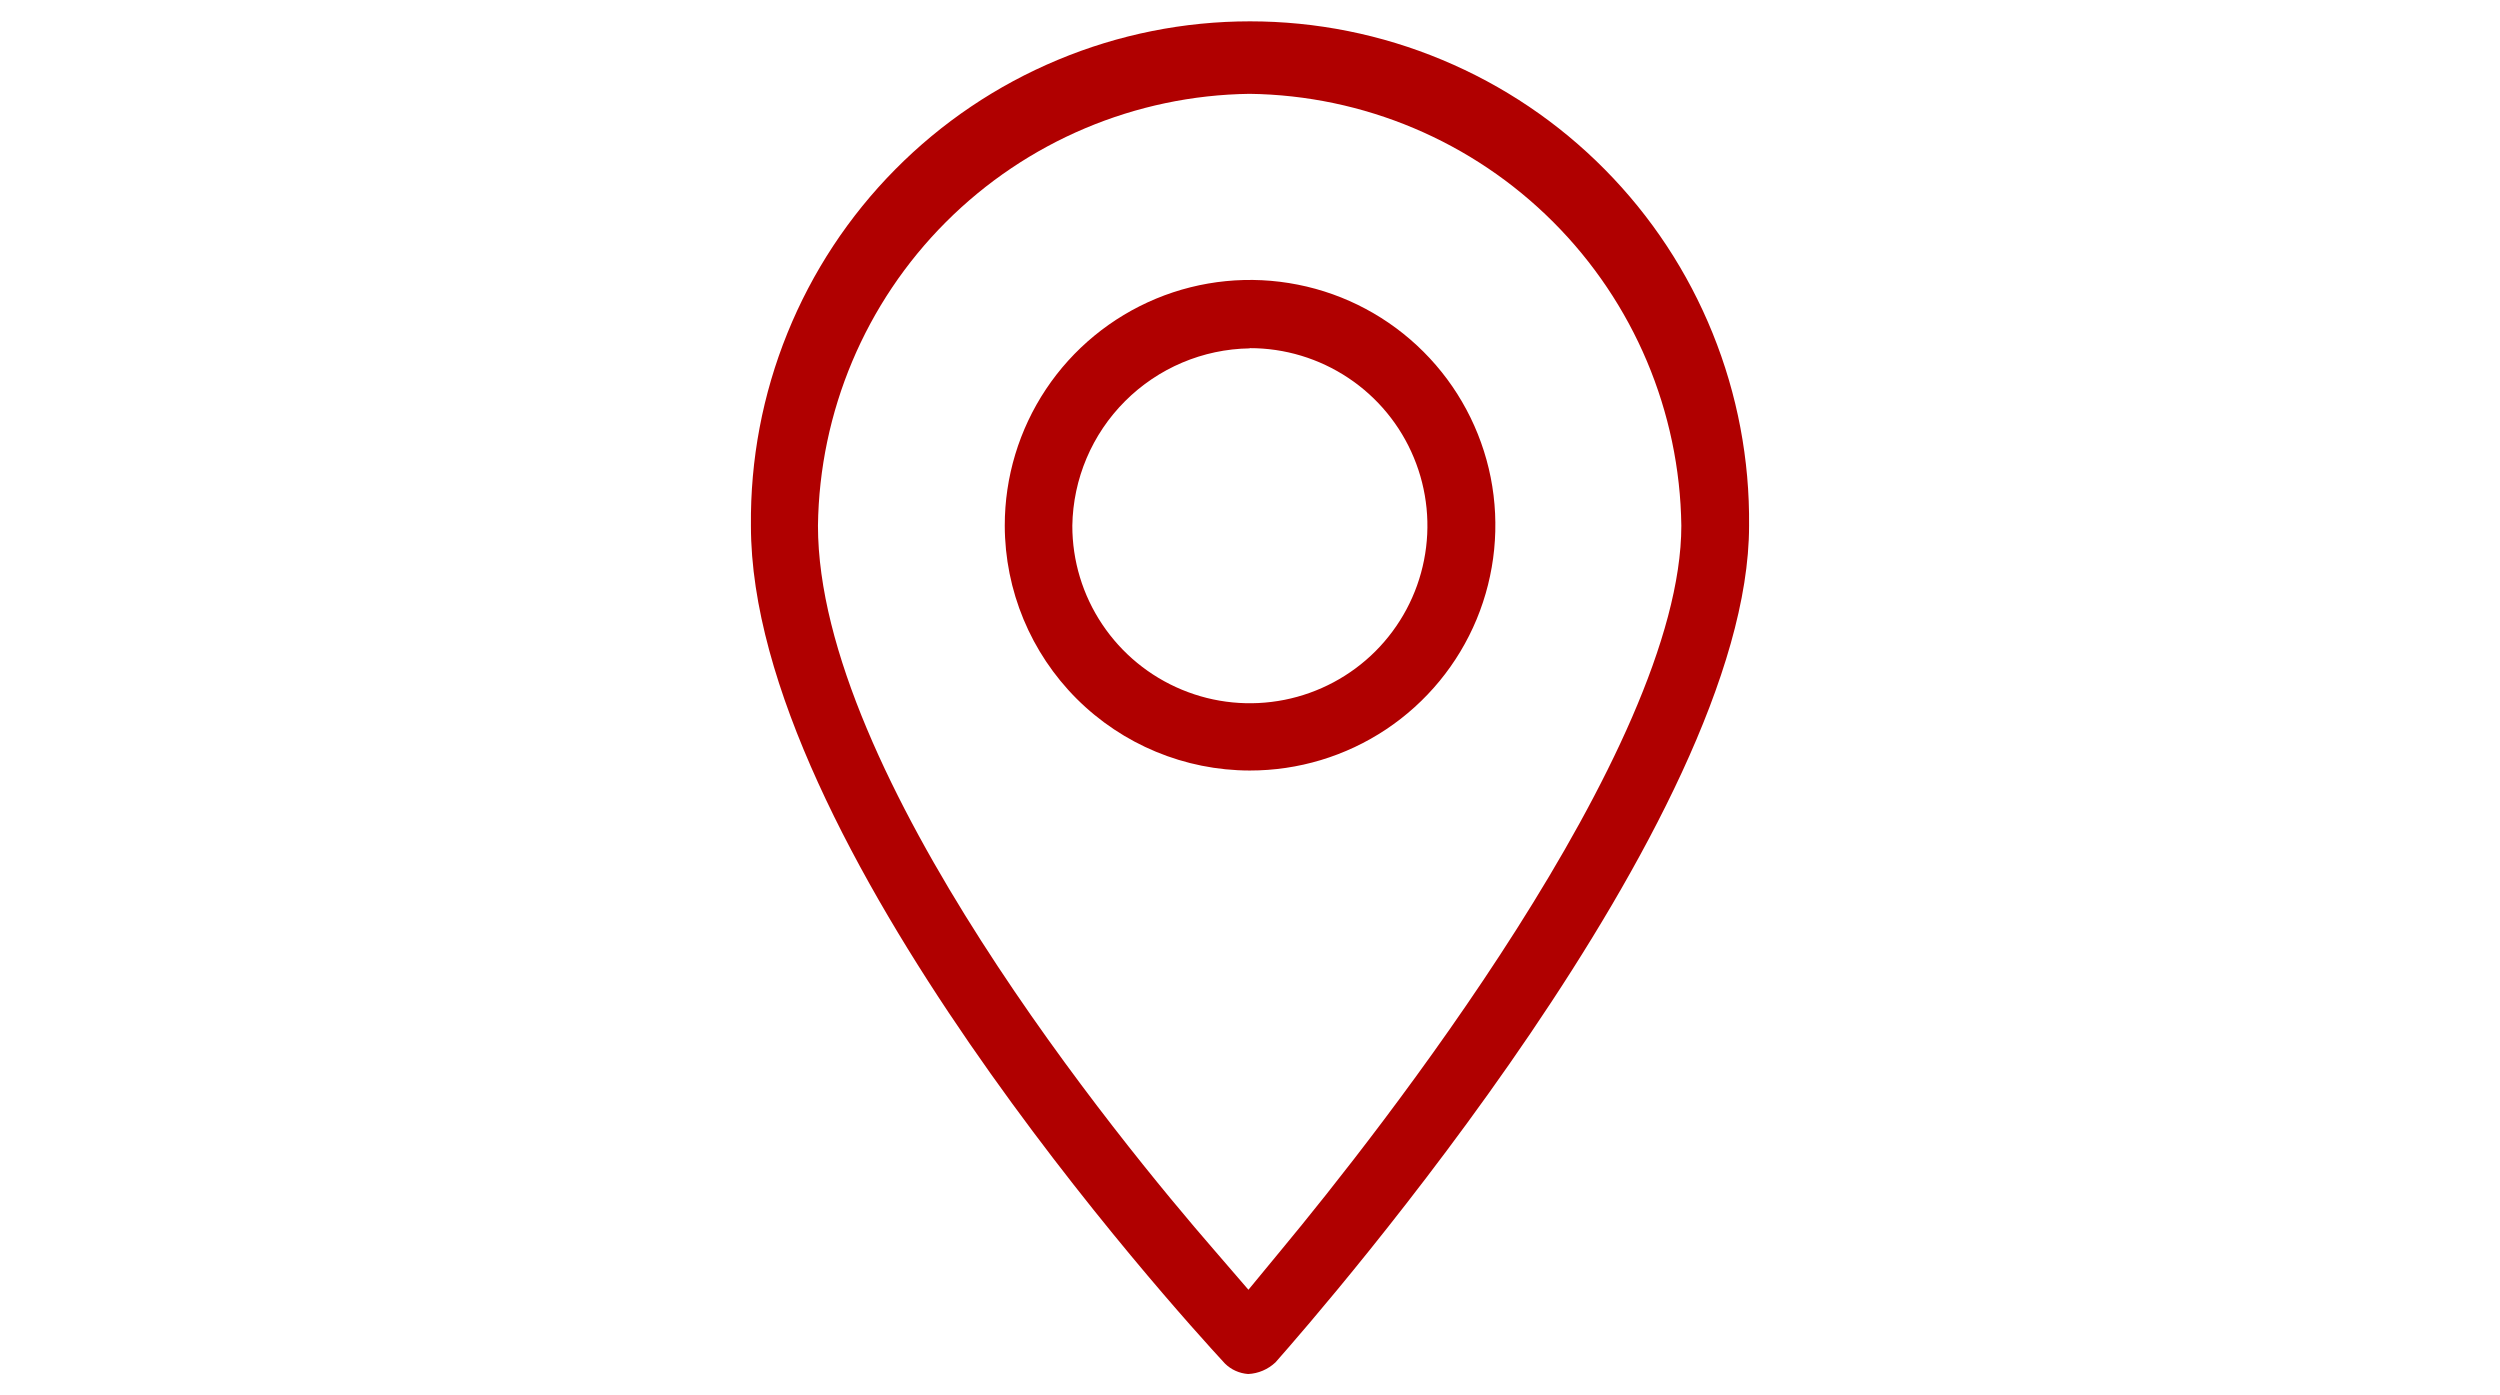 <svg width="43" height="24" viewBox="0 0 43 24" fill="none" xmlns="http://www.w3.org/2000/svg">
<path fill-rule="evenodd" clip-rule="evenodd" d="M21.494 13.253C22.329 13.254 23.146 13.008 23.841 12.545C24.536 12.082 25.078 11.423 25.398 10.652C25.718 9.88 25.802 9.032 25.64 8.212C25.477 7.393 25.075 6.641 24.485 6.051C23.894 5.46 23.142 5.058 22.323 4.896C21.504 4.733 20.655 4.817 19.884 5.137C19.113 5.458 18.454 5.999 17.991 6.694C17.528 7.389 17.281 8.206 17.282 9.041C17.284 10.157 17.728 11.228 18.518 12.018C19.308 12.807 20.378 13.251 21.494 13.253ZM21.494 5.988C22.099 5.987 22.689 6.166 23.192 6.501C23.695 6.836 24.087 7.313 24.318 7.871C24.55 8.429 24.611 9.044 24.493 9.636C24.376 10.229 24.085 10.773 23.658 11.201C23.231 11.628 22.686 11.919 22.094 12.037C21.501 12.155 20.887 12.095 20.329 11.863C19.771 11.632 19.294 11.241 18.958 10.738C18.622 10.236 18.443 9.645 18.444 9.041C18.457 8.236 18.782 7.468 19.352 6.899C19.921 6.33 20.69 6.004 21.494 5.992V5.988Z" fill="#B00000"/>
<path fill-rule="evenodd" clip-rule="evenodd" d="M21.069 23.453C21.176 23.559 21.318 23.622 21.468 23.633C21.644 23.625 21.81 23.553 21.938 23.433C22.77 22.492 30.084 14.082 30.084 9.044C30.096 7.909 29.883 6.783 29.457 5.731C29.031 4.678 28.401 3.721 27.602 2.914C26.804 2.107 25.854 1.467 24.806 1.03C23.759 0.592 22.635 0.367 21.5 0.367C20.365 0.367 19.241 0.592 18.194 1.03C17.146 1.467 16.196 2.107 15.398 2.914C14.599 3.721 13.969 4.678 13.543 5.731C13.117 6.783 12.904 7.909 12.916 9.044C12.914 14.486 20.235 22.551 21.069 23.453ZM21.491 1.614C23.453 1.639 25.328 2.43 26.715 3.818C28.102 5.205 28.893 7.079 28.919 9.041C28.919 12.889 23.662 19.541 22.05 21.484L21.473 22.184L20.884 21.501C19.284 19.659 14.069 13.313 14.069 9.042C14.094 7.08 14.884 5.206 16.27 3.819C17.657 2.431 19.531 1.64 21.492 1.614H21.491Z" fill="#B00000"/>
</svg>
